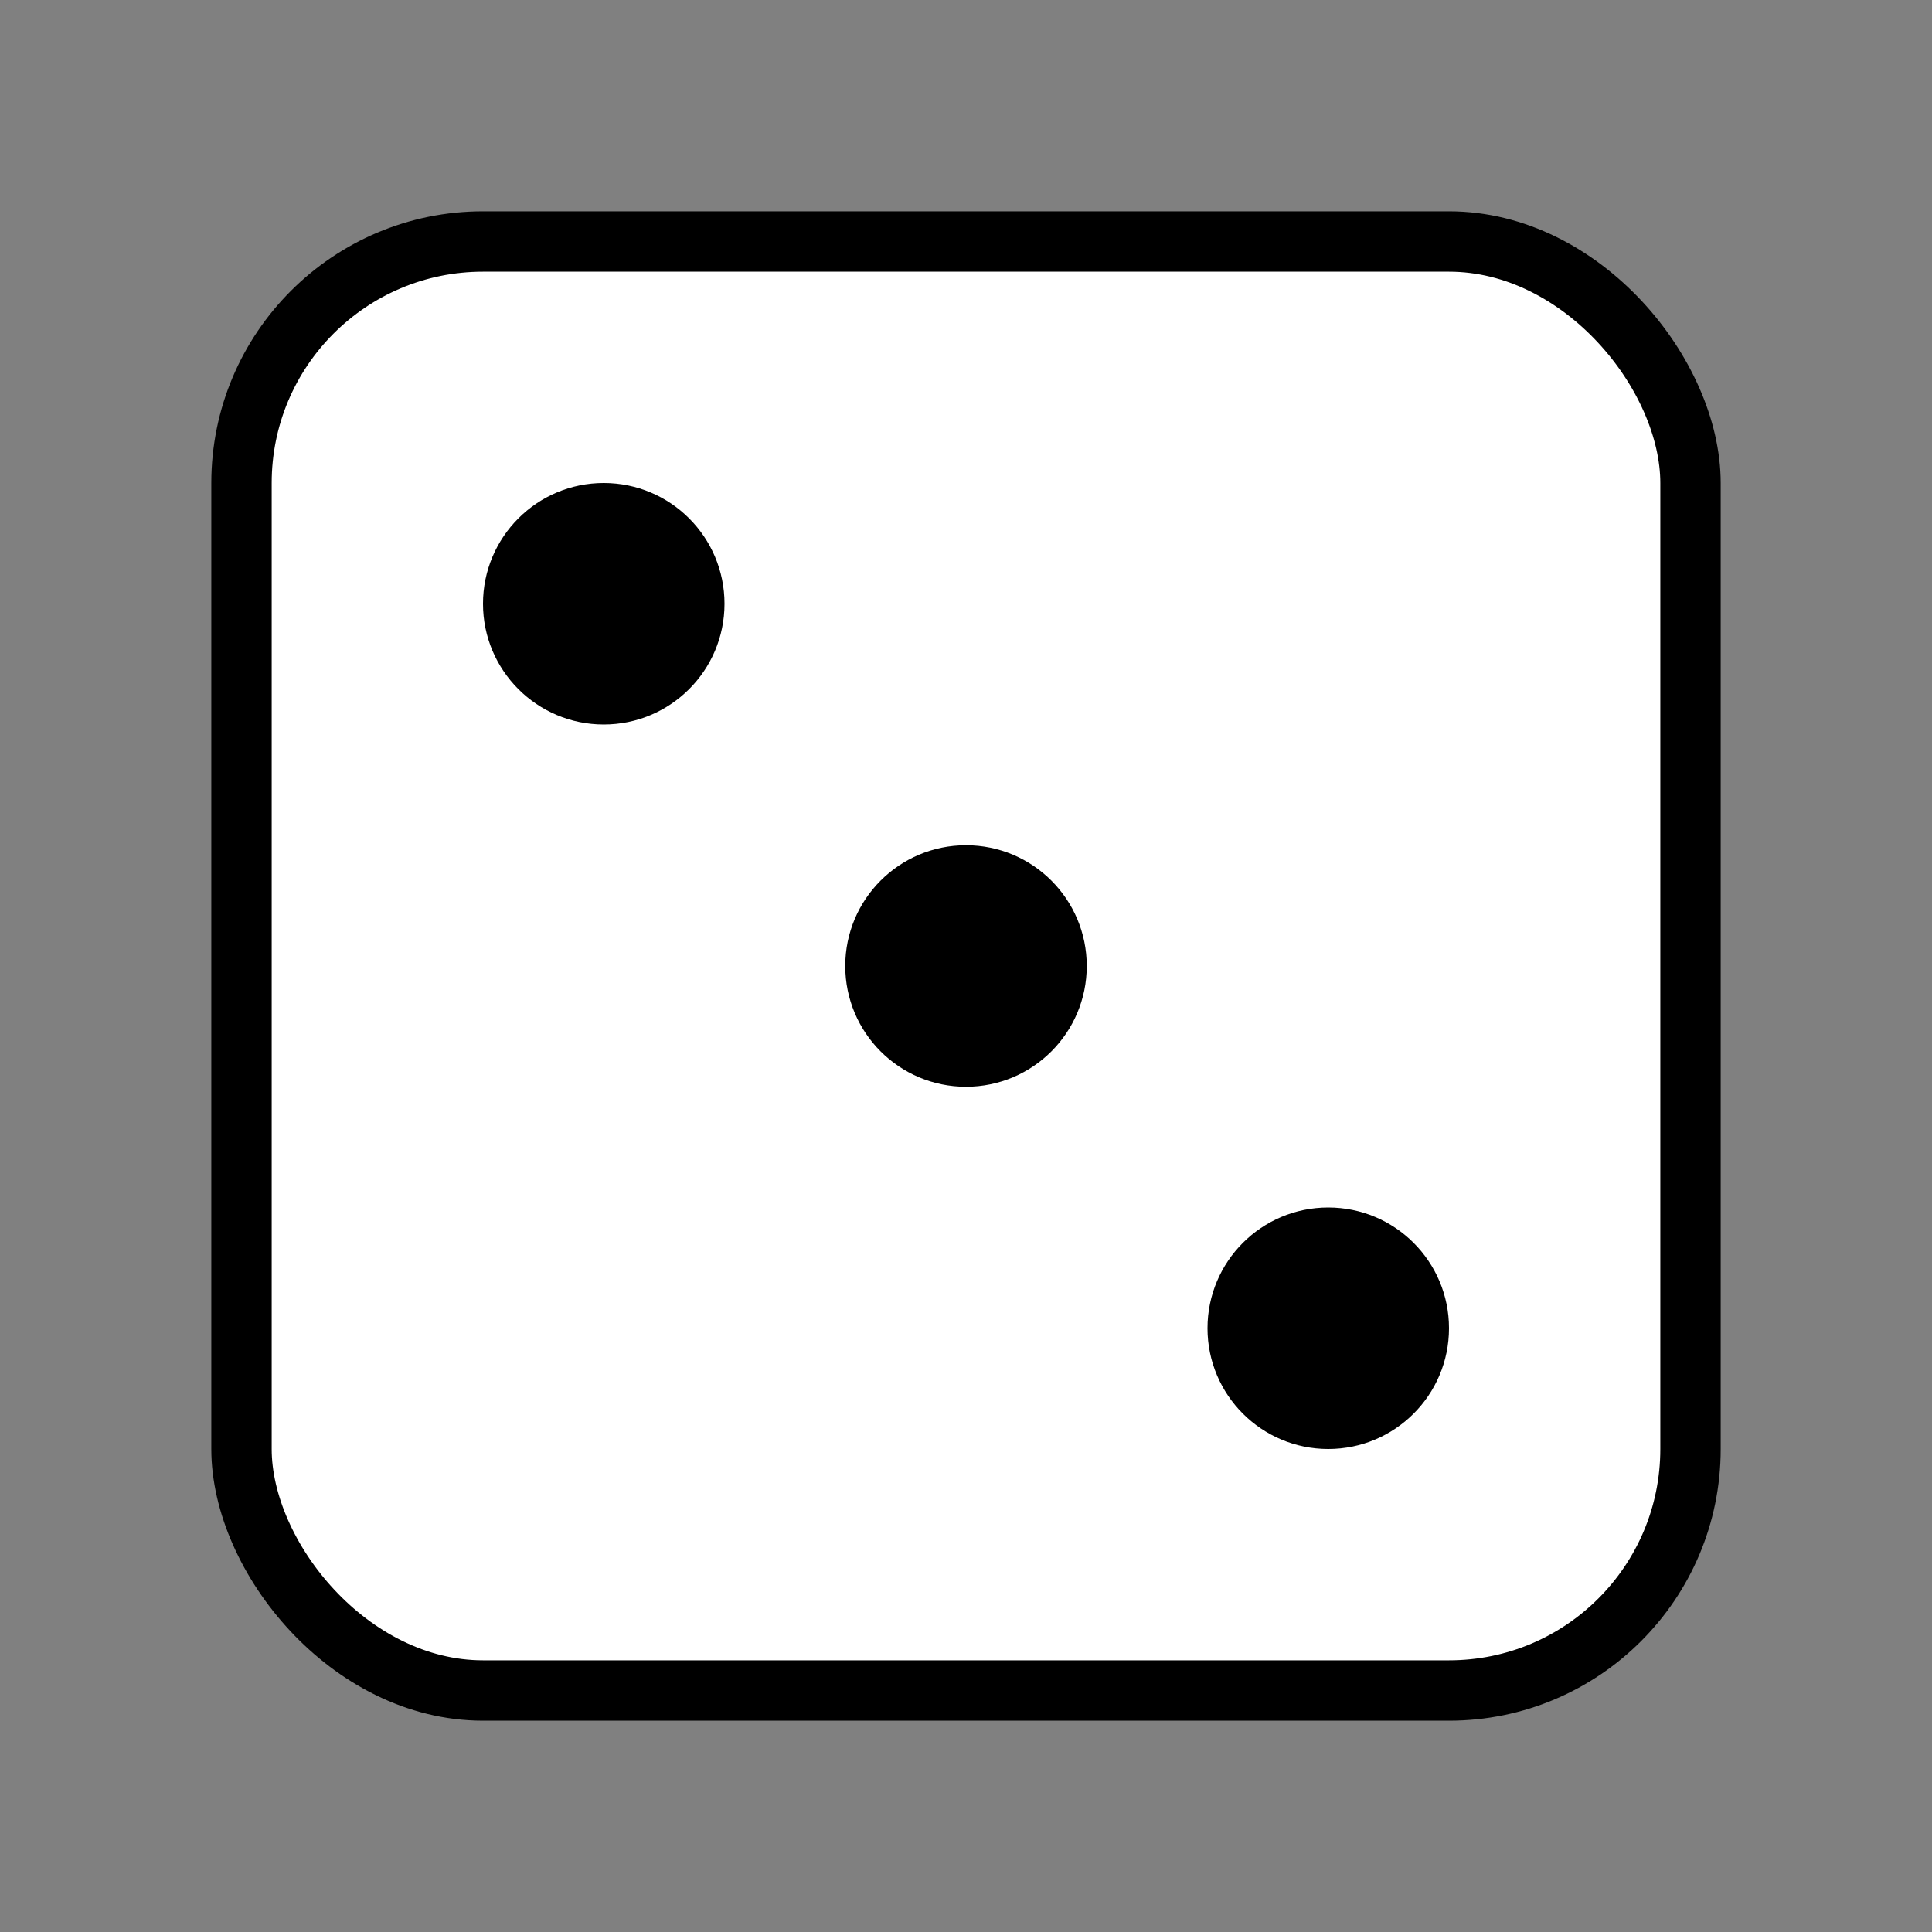 <svg width="64" height="64" viewBox="0 0 64 64" xmlns="http://www.w3.org/2000/svg">
  <rect x="0" y="0" width="64" height="64" fill="#808080" stroke="none"/>
  <!-- Dice body -->
  <rect x="8" y="8" width="48" height="48" rx="8" fill="white" stroke="black" stroke-width="2"/>
  
  <!-- Dots -->
  <circle cx="20" cy="20" r="4" fill="black"/> <!-- Top-left -->
  <circle cx="44" cy="44" r="4" fill="black"/> <!-- Bottom-right -->
  <circle cx="32" cy="32" r="4" fill="black"/> <!-- Center -->
</svg>